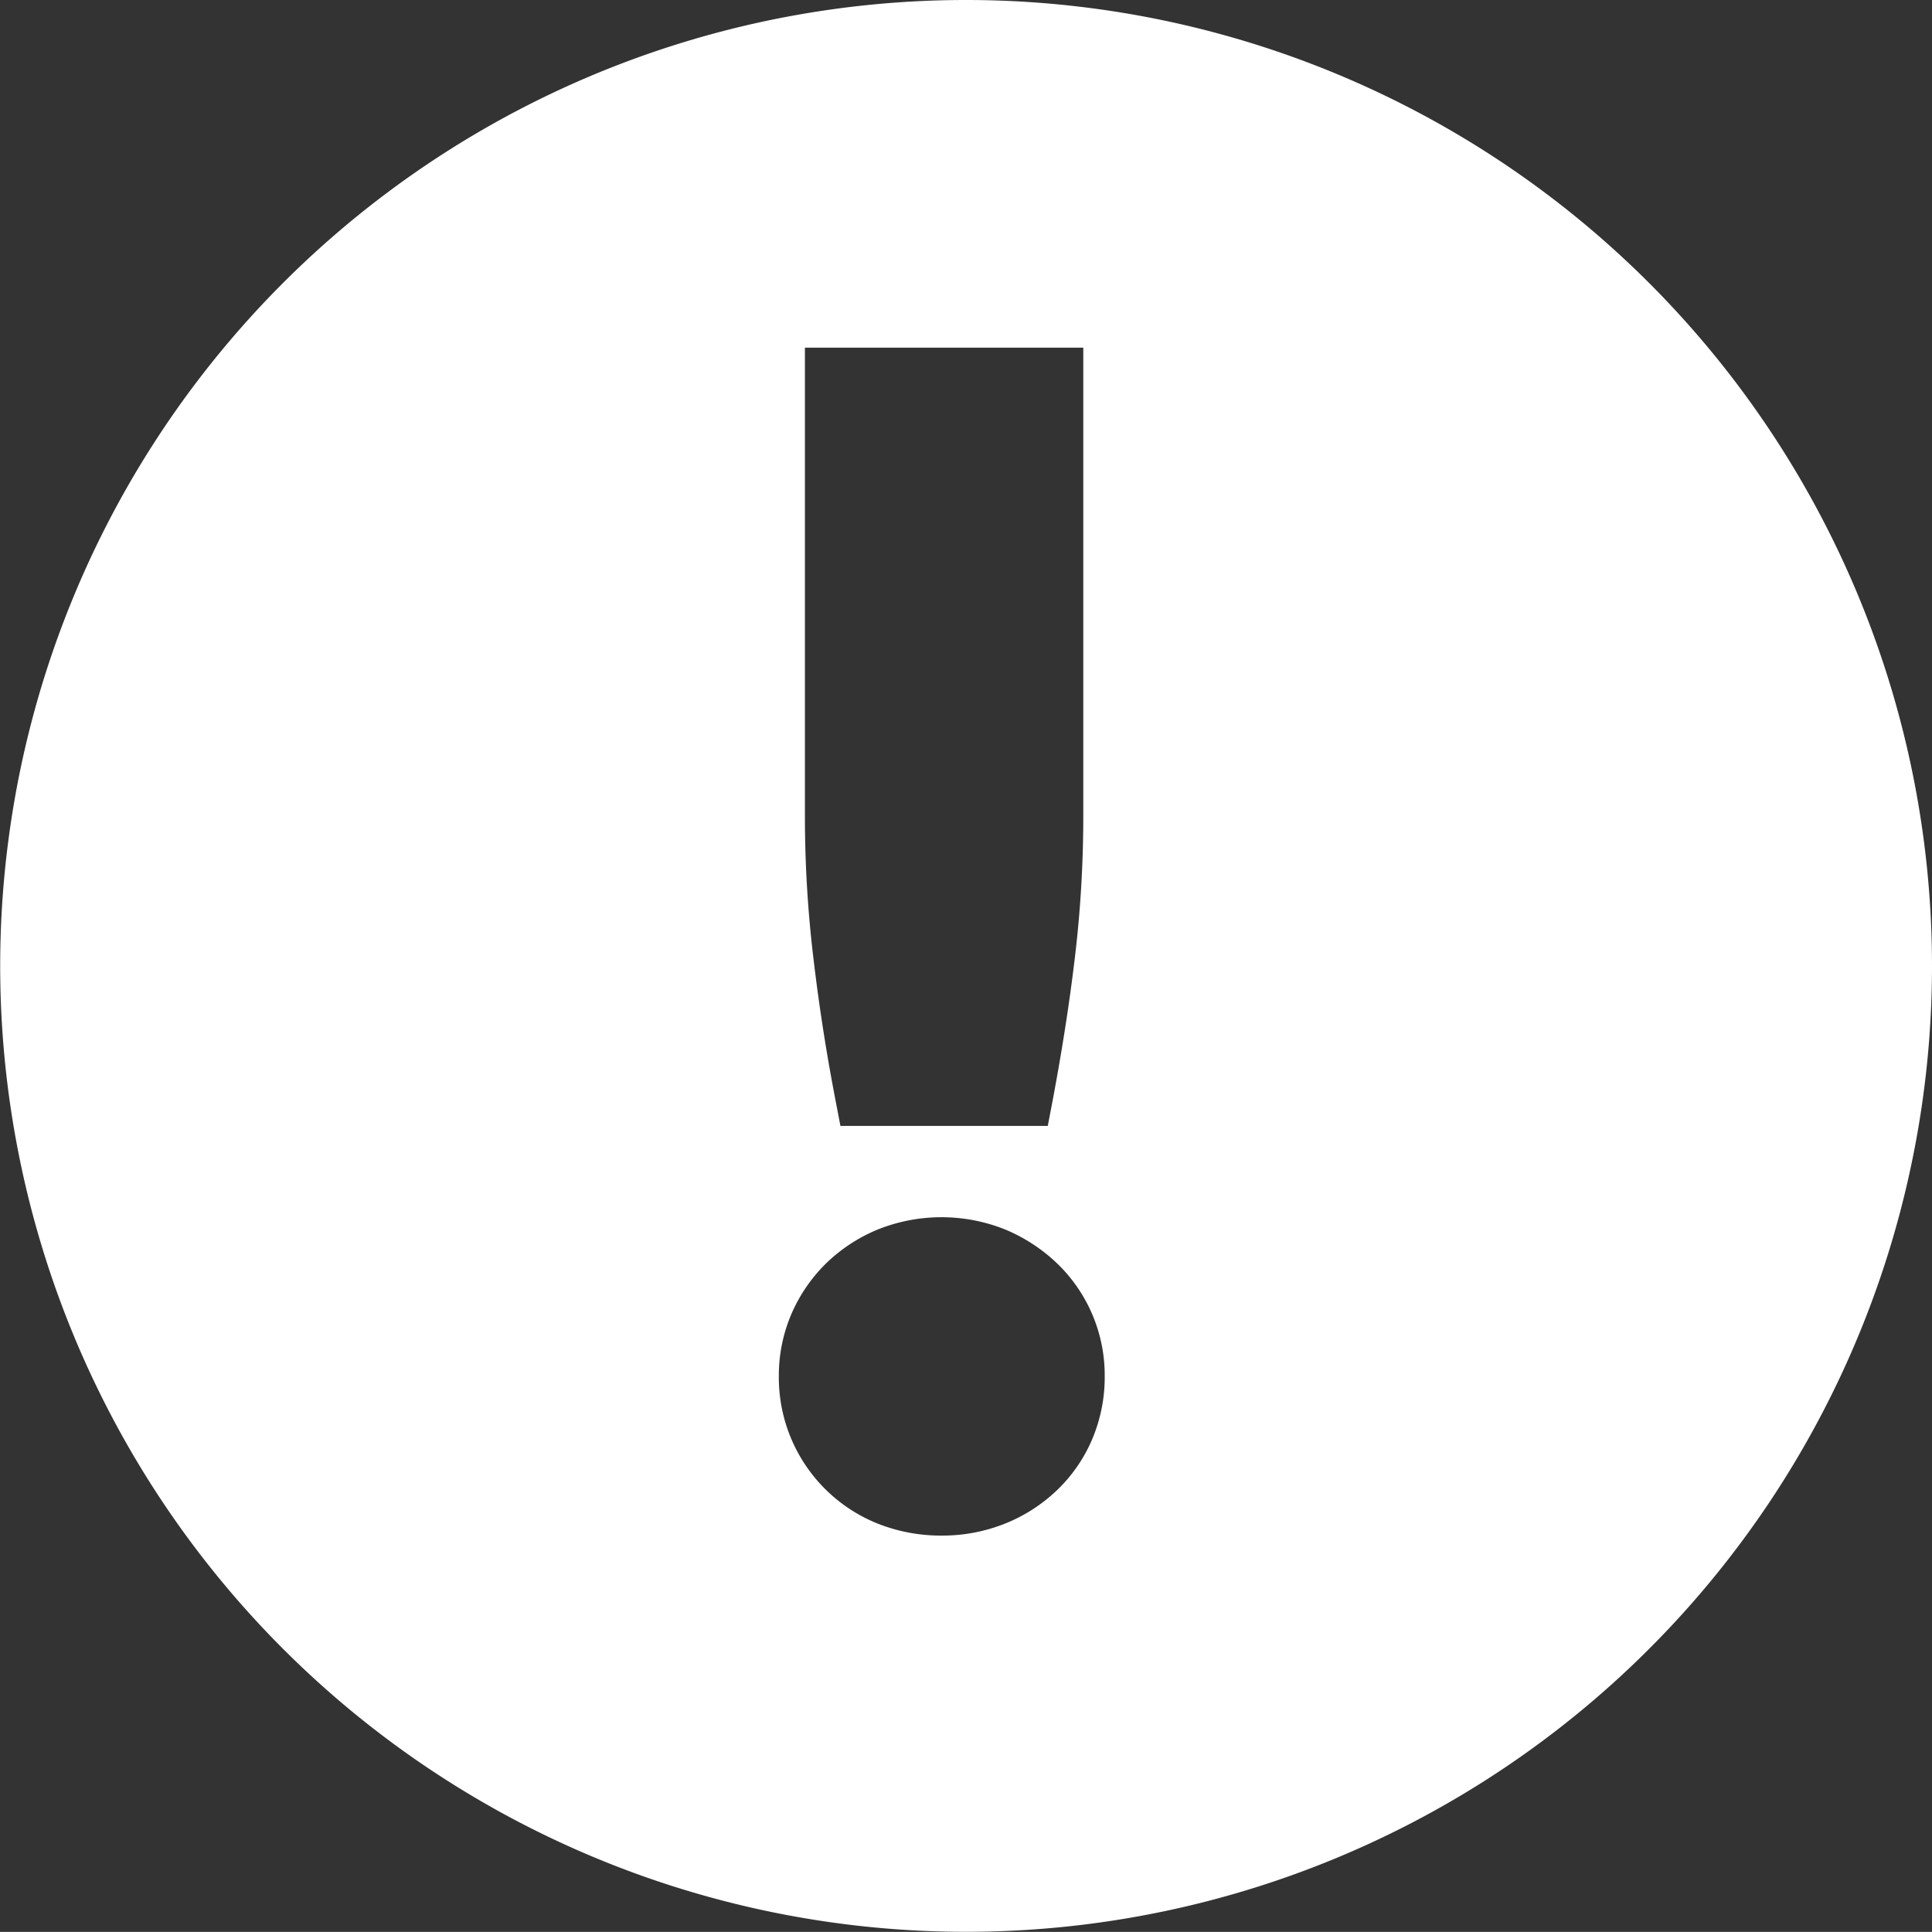 <svg xmlns="http://www.w3.org/2000/svg" width="20.294" height="20.293" viewBox="0 0 20.294 20.293">
  <rect x="0" y="0" width="20.294" height="20.293" fill="#333333" stroke="none"/>
  <path id="Path_1023" data-name="Path 1023" d="M100.448,510.781a10.146,10.146,0,1,0,10.147,10.147A10.147,10.147,0,0,0,100.448,510.781Zm-1.692,3.652h2.924v4.916a12.461,12.461,0,0,1-.091,1.512c-.06.5-.14,1-.237,1.512l-.045.235H99.129l-.045-.235c-.1-.513-.179-1.022-.237-1.512a12.5,12.5,0,0,1-.091-1.512Zm3.018,11.465a1.614,1.614,0,0,1-.37.536,1.7,1.7,0,0,1-.543.35,1.774,1.774,0,0,1-.667.127,1.8,1.8,0,0,1-.674-.126,1.653,1.653,0,0,1-1.038-1.546,1.641,1.641,0,0,1,.133-.658,1.678,1.678,0,0,1,.361-.527,1.717,1.717,0,0,1,.54-.356,1.8,1.8,0,0,1,1.349,0,1.776,1.776,0,0,1,.54.354,1.63,1.63,0,0,1,.5,1.187A1.67,1.67,0,0,1,101.773,525.9Z" transform="translate(-90.301 -510.781)" fill="#fff"/>
</svg>
